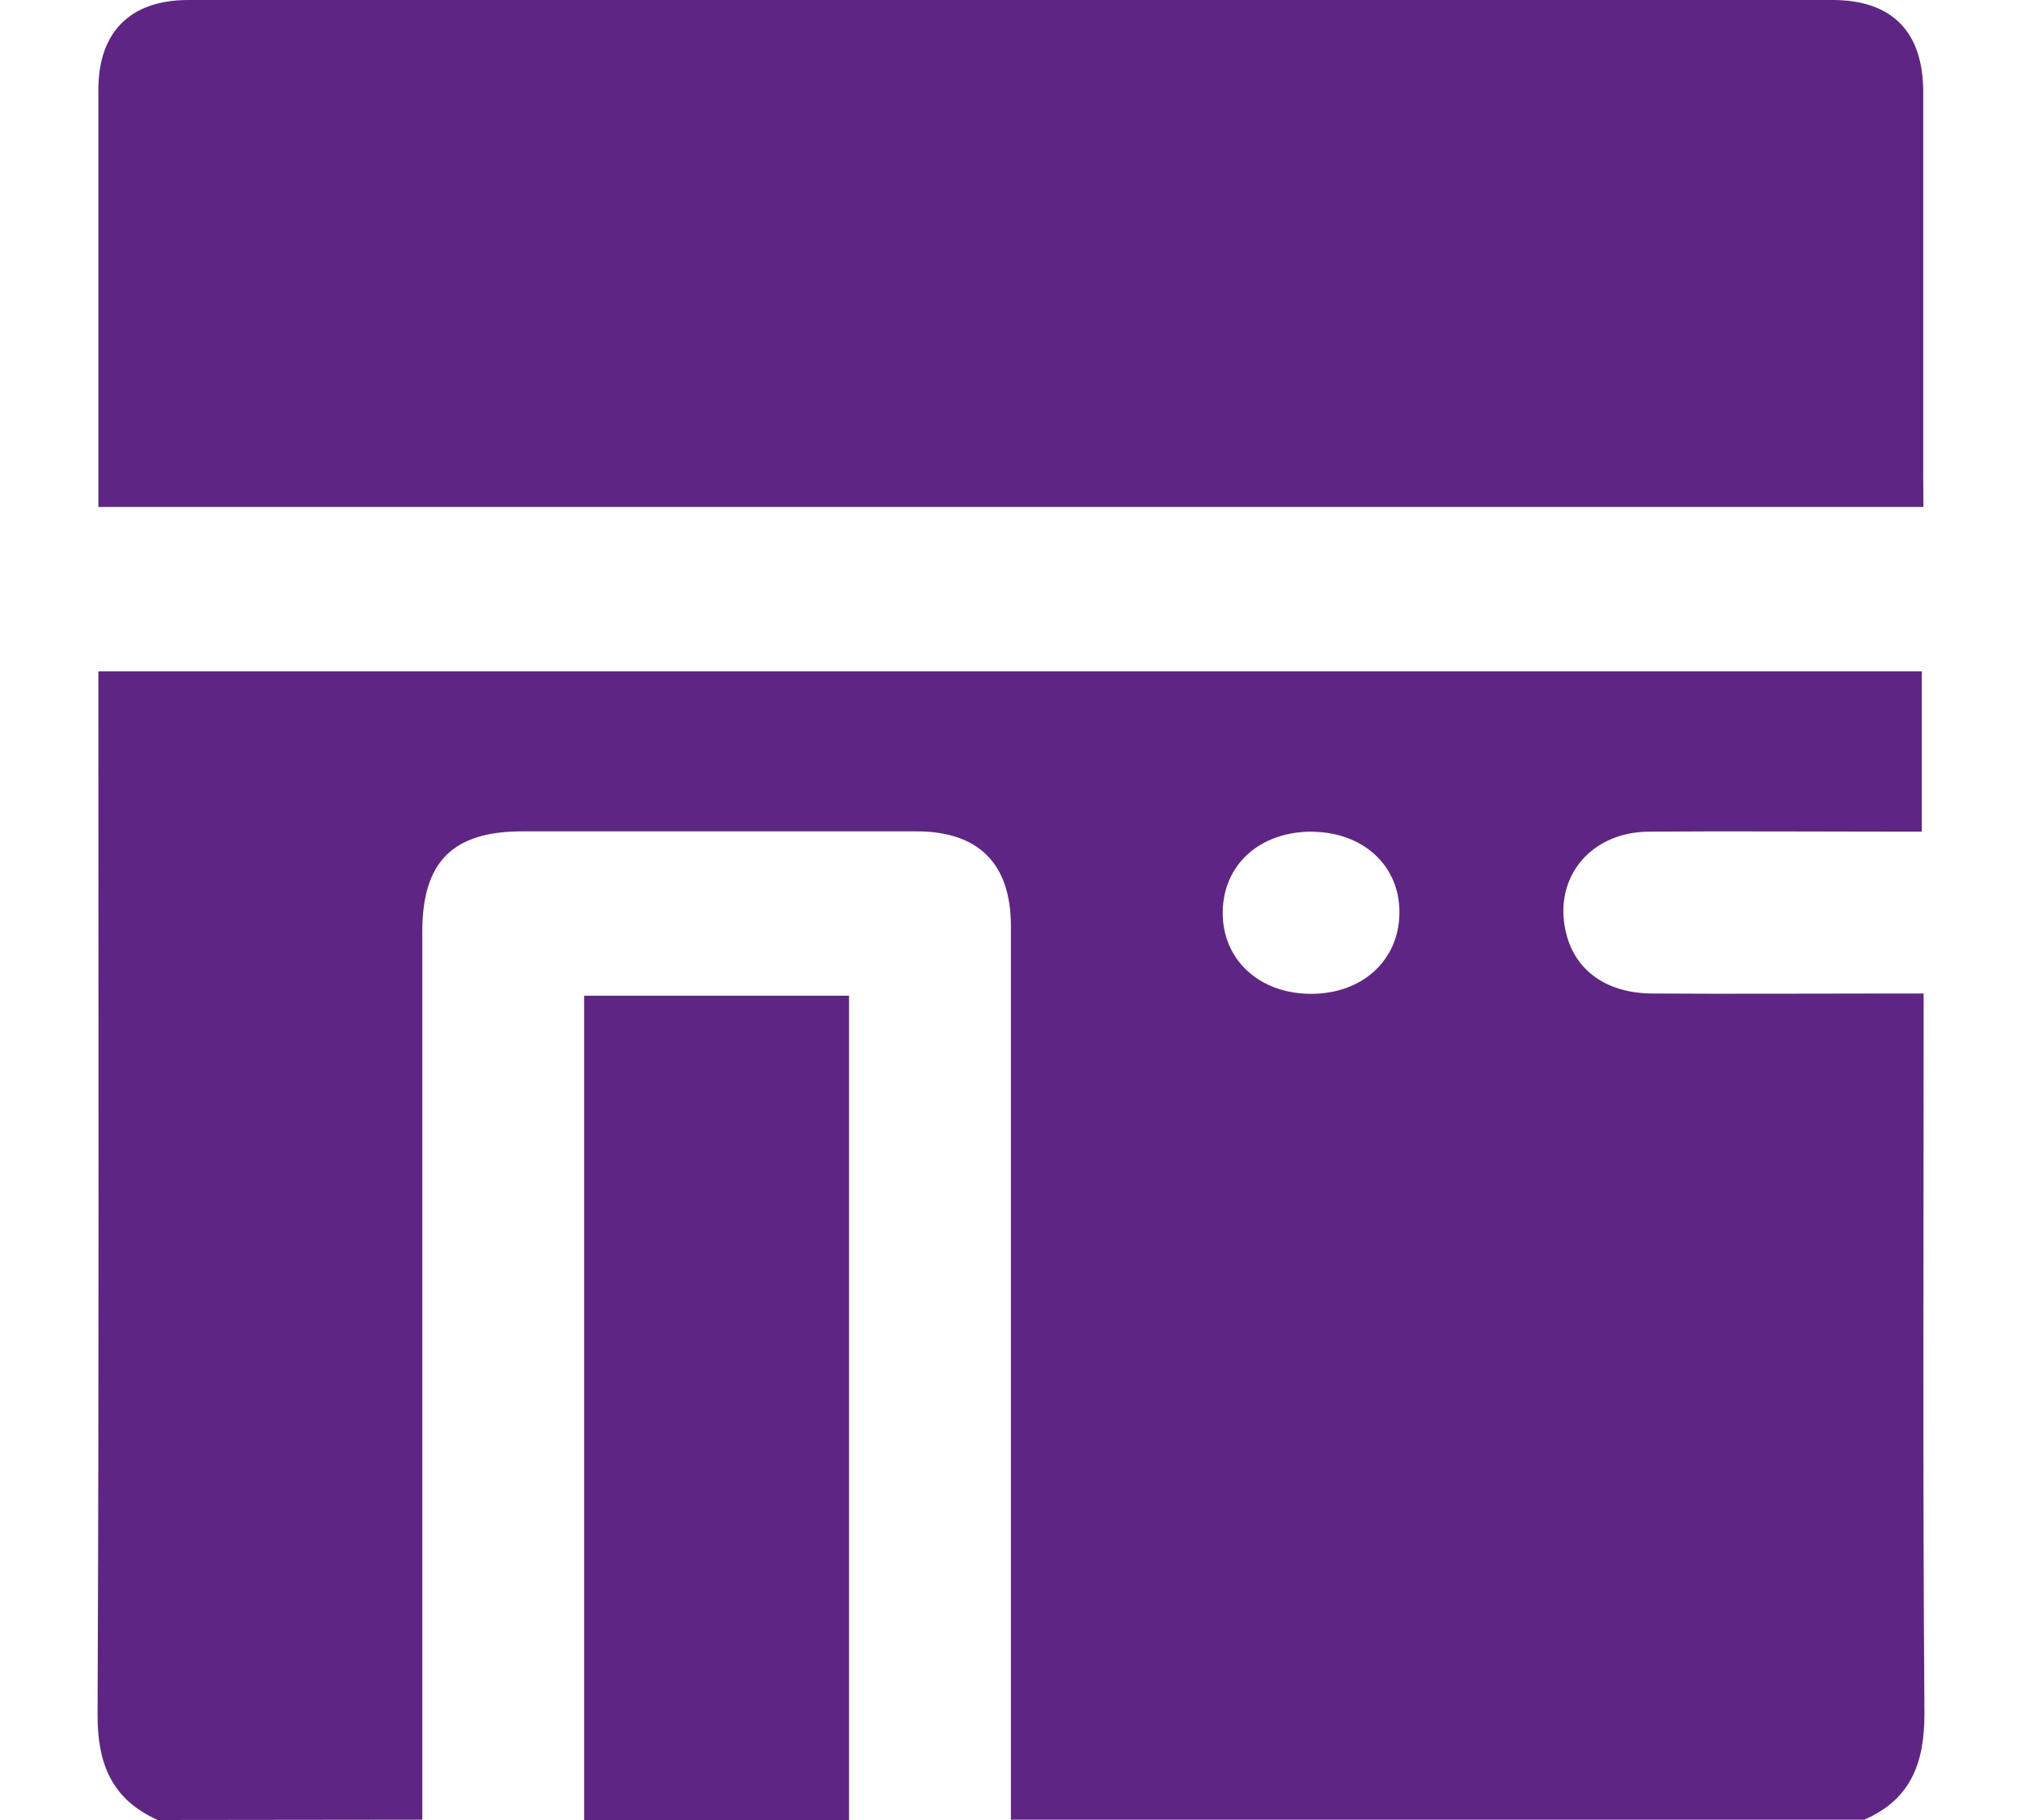 <svg width="20" height="18" viewBox="0 0 20 18" fill="none" xmlns="http://www.w3.org/2000/svg">
<g id="Group 10">
<path id="Vector" d="M1.56 18C1.105 17.796 0.963 17.444 0.965 16.953C0.98 13.626 0.973 10.298 0.973 6.971V6.64H19.009V8.225H18.731C17.921 8.225 17.111 8.219 16.305 8.225C15.707 8.232 15.341 8.715 15.501 9.267C15.603 9.616 15.908 9.824 16.345 9.826C17.13 9.831 17.911 9.826 18.694 9.826H19.027V10.143C19.027 12.412 19.018 14.681 19.035 16.949C19.035 17.438 18.9 17.796 18.44 17.997H9.999C9.999 15.051 9.999 12.106 9.999 9.16C9.999 8.541 9.68 8.222 9.064 8.222H5.167C4.477 8.222 4.177 8.523 4.177 9.214V17.997L1.56 18ZM12.976 8.225C12.462 8.225 12.101 8.548 12.094 9.017C12.088 9.487 12.451 9.826 12.96 9.829C13.47 9.833 13.836 9.502 13.842 9.034C13.849 8.565 13.486 8.228 12.973 8.226L12.976 8.225Z" fill="#5F2585"/>
<path id="Vector_2" d="M5.778 18V9.848H8.398V18H5.778Z" fill="#5F2585"/>
<path id="Vector_3" d="M19.025 5.014H0.973V4.76C0.973 3.47 0.973 2.179 0.973 0.888C0.973 0.318 1.286 0 1.864 0C7.287 0 12.707 0 18.125 0C18.716 0 19.023 0.315 19.023 0.91C19.023 2.183 19.023 3.455 19.023 4.728L19.025 5.014Z" fill="#5F2585"/>
</g>
</svg>
